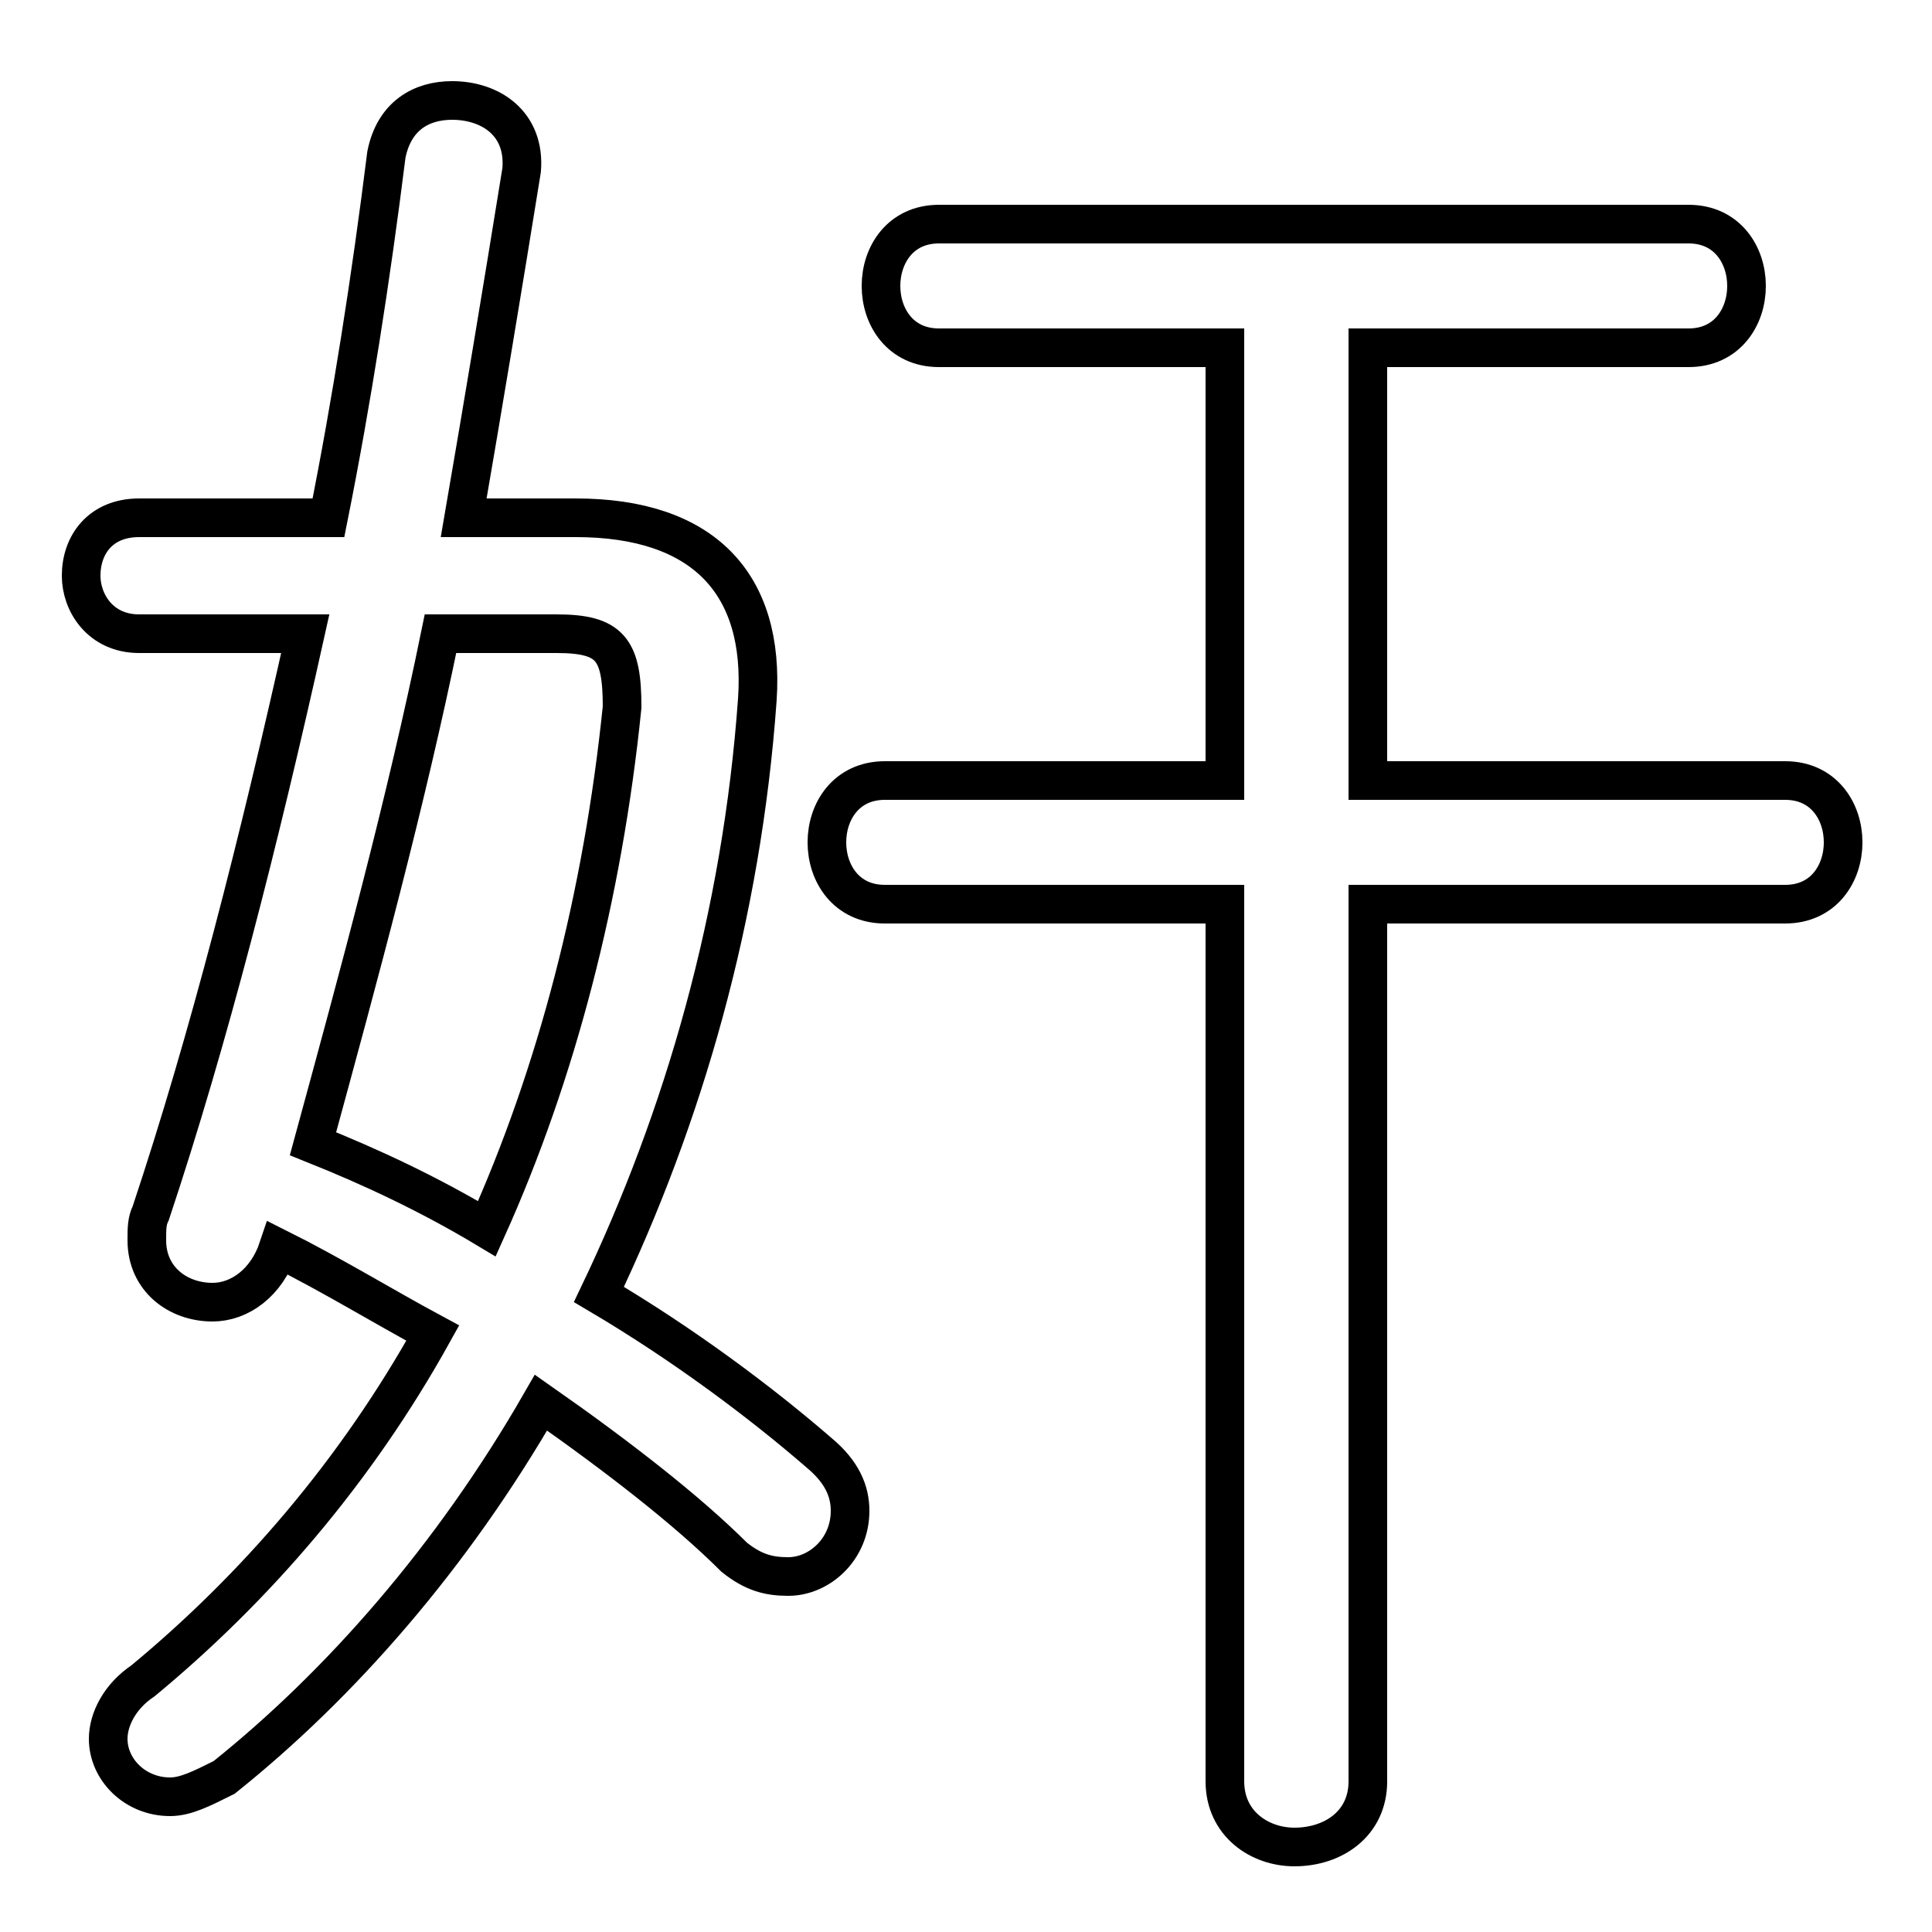 <svg xmlns="http://www.w3.org/2000/svg" viewBox="0 -44.0 50.0 50.0">
    <rect x="0" y="-44.0" width="50.0" height="50.0" fill="#808080" stroke="none"/>
    <g transform="scale(1, -1)">
        <!-- ボディの枠 -->
        <rect x="0" y="-6.0" width="50.0" height="50.0"
            stroke="white" fill="white"/>
        <!-- グリフ座標系の原点 -->
        <circle cx="0" cy="0" r="5" fill="white"/>
        <!-- グリフのアウトライン -->
        <g style="fill:none;stroke:#000000;stroke-width:1;">
<path d="M 12.0 30.6 C 12.5 33.5 13.0 36.5 13.5 39.6 C 13.6 40.8 12.7 41.4 11.7 41.4 C 10.9 41.4 10.2 41.0 10.0 40.0 C 9.6 36.8 9.1 33.6 8.5 30.6 L 3.6 30.6 C 2.6 30.6 2.1 29.9 2.1 29.1 C 2.1 28.4 2.6 27.6 3.6 27.6 L 7.9 27.6 C 6.7 22.2 5.4 17.1 3.9 12.6 C 3.8 12.4 3.8 12.2 3.8 11.9 C 3.8 10.9 4.6 10.3 5.5 10.3 C 6.2 10.3 6.9 10.8 7.2 11.7 C 8.6 11.0 9.9 10.2 11.2 9.5 C 9.2 5.9 6.6 2.9 3.7 0.5 C 3.1 0.1 2.8 -0.5 2.8 -1.0 C 2.8 -1.8 3.5 -2.5 4.4 -2.5 C 4.8 -2.5 5.2 -2.3 5.8 -2.0 C 8.8 0.4 11.7 3.7 14.0 7.7 C 16.0 6.3 17.8 4.9 19.0 3.7 C 19.5 3.3 19.9 3.2 20.4 3.2 C 21.2 3.2 22.0 3.9 22.0 4.9 C 22.0 5.4 21.8 5.9 21.2 6.4 C 19.7 7.7 17.7 9.2 15.5 10.5 C 17.7 15.1 19.2 20.3 19.6 25.9 C 19.8 28.9 18.2 30.6 14.9 30.6 Z M 14.4 27.6 C 15.8 27.6 16.1 27.2 16.1 25.7 C 15.6 20.8 14.4 16.2 12.6 12.2 C 11.1 13.1 9.6 13.8 8.1 14.4 C 9.3 18.8 10.5 23.2 11.4 27.6 Z M 31.7 20.6 L 31.7 -2.1 C 31.7 -3.2 32.6 -3.8 33.5 -3.8 C 34.5 -3.8 35.4 -3.2 35.4 -2.1 L 35.4 20.6 L 46.2 20.6 C 47.2 20.6 47.7 21.4 47.7 22.2 C 47.7 23.0 47.2 23.8 46.2 23.8 L 35.4 23.8 L 35.4 35.0 L 43.7 35.0 C 44.7 35.0 45.2 35.8 45.2 36.6 C 45.2 37.4 44.7 38.2 43.7 38.2 L 24.3 38.2 C 23.3 38.2 22.8 37.4 22.8 36.6 C 22.8 35.8 23.3 35.0 24.3 35.0 L 31.7 35.0 L 31.7 23.8 L 22.9 23.8 C 21.9 23.8 21.4 23.0 21.4 22.2 C 21.4 21.4 21.9 20.6 22.9 20.6 Z"/>
</g>
</g>
</svg>